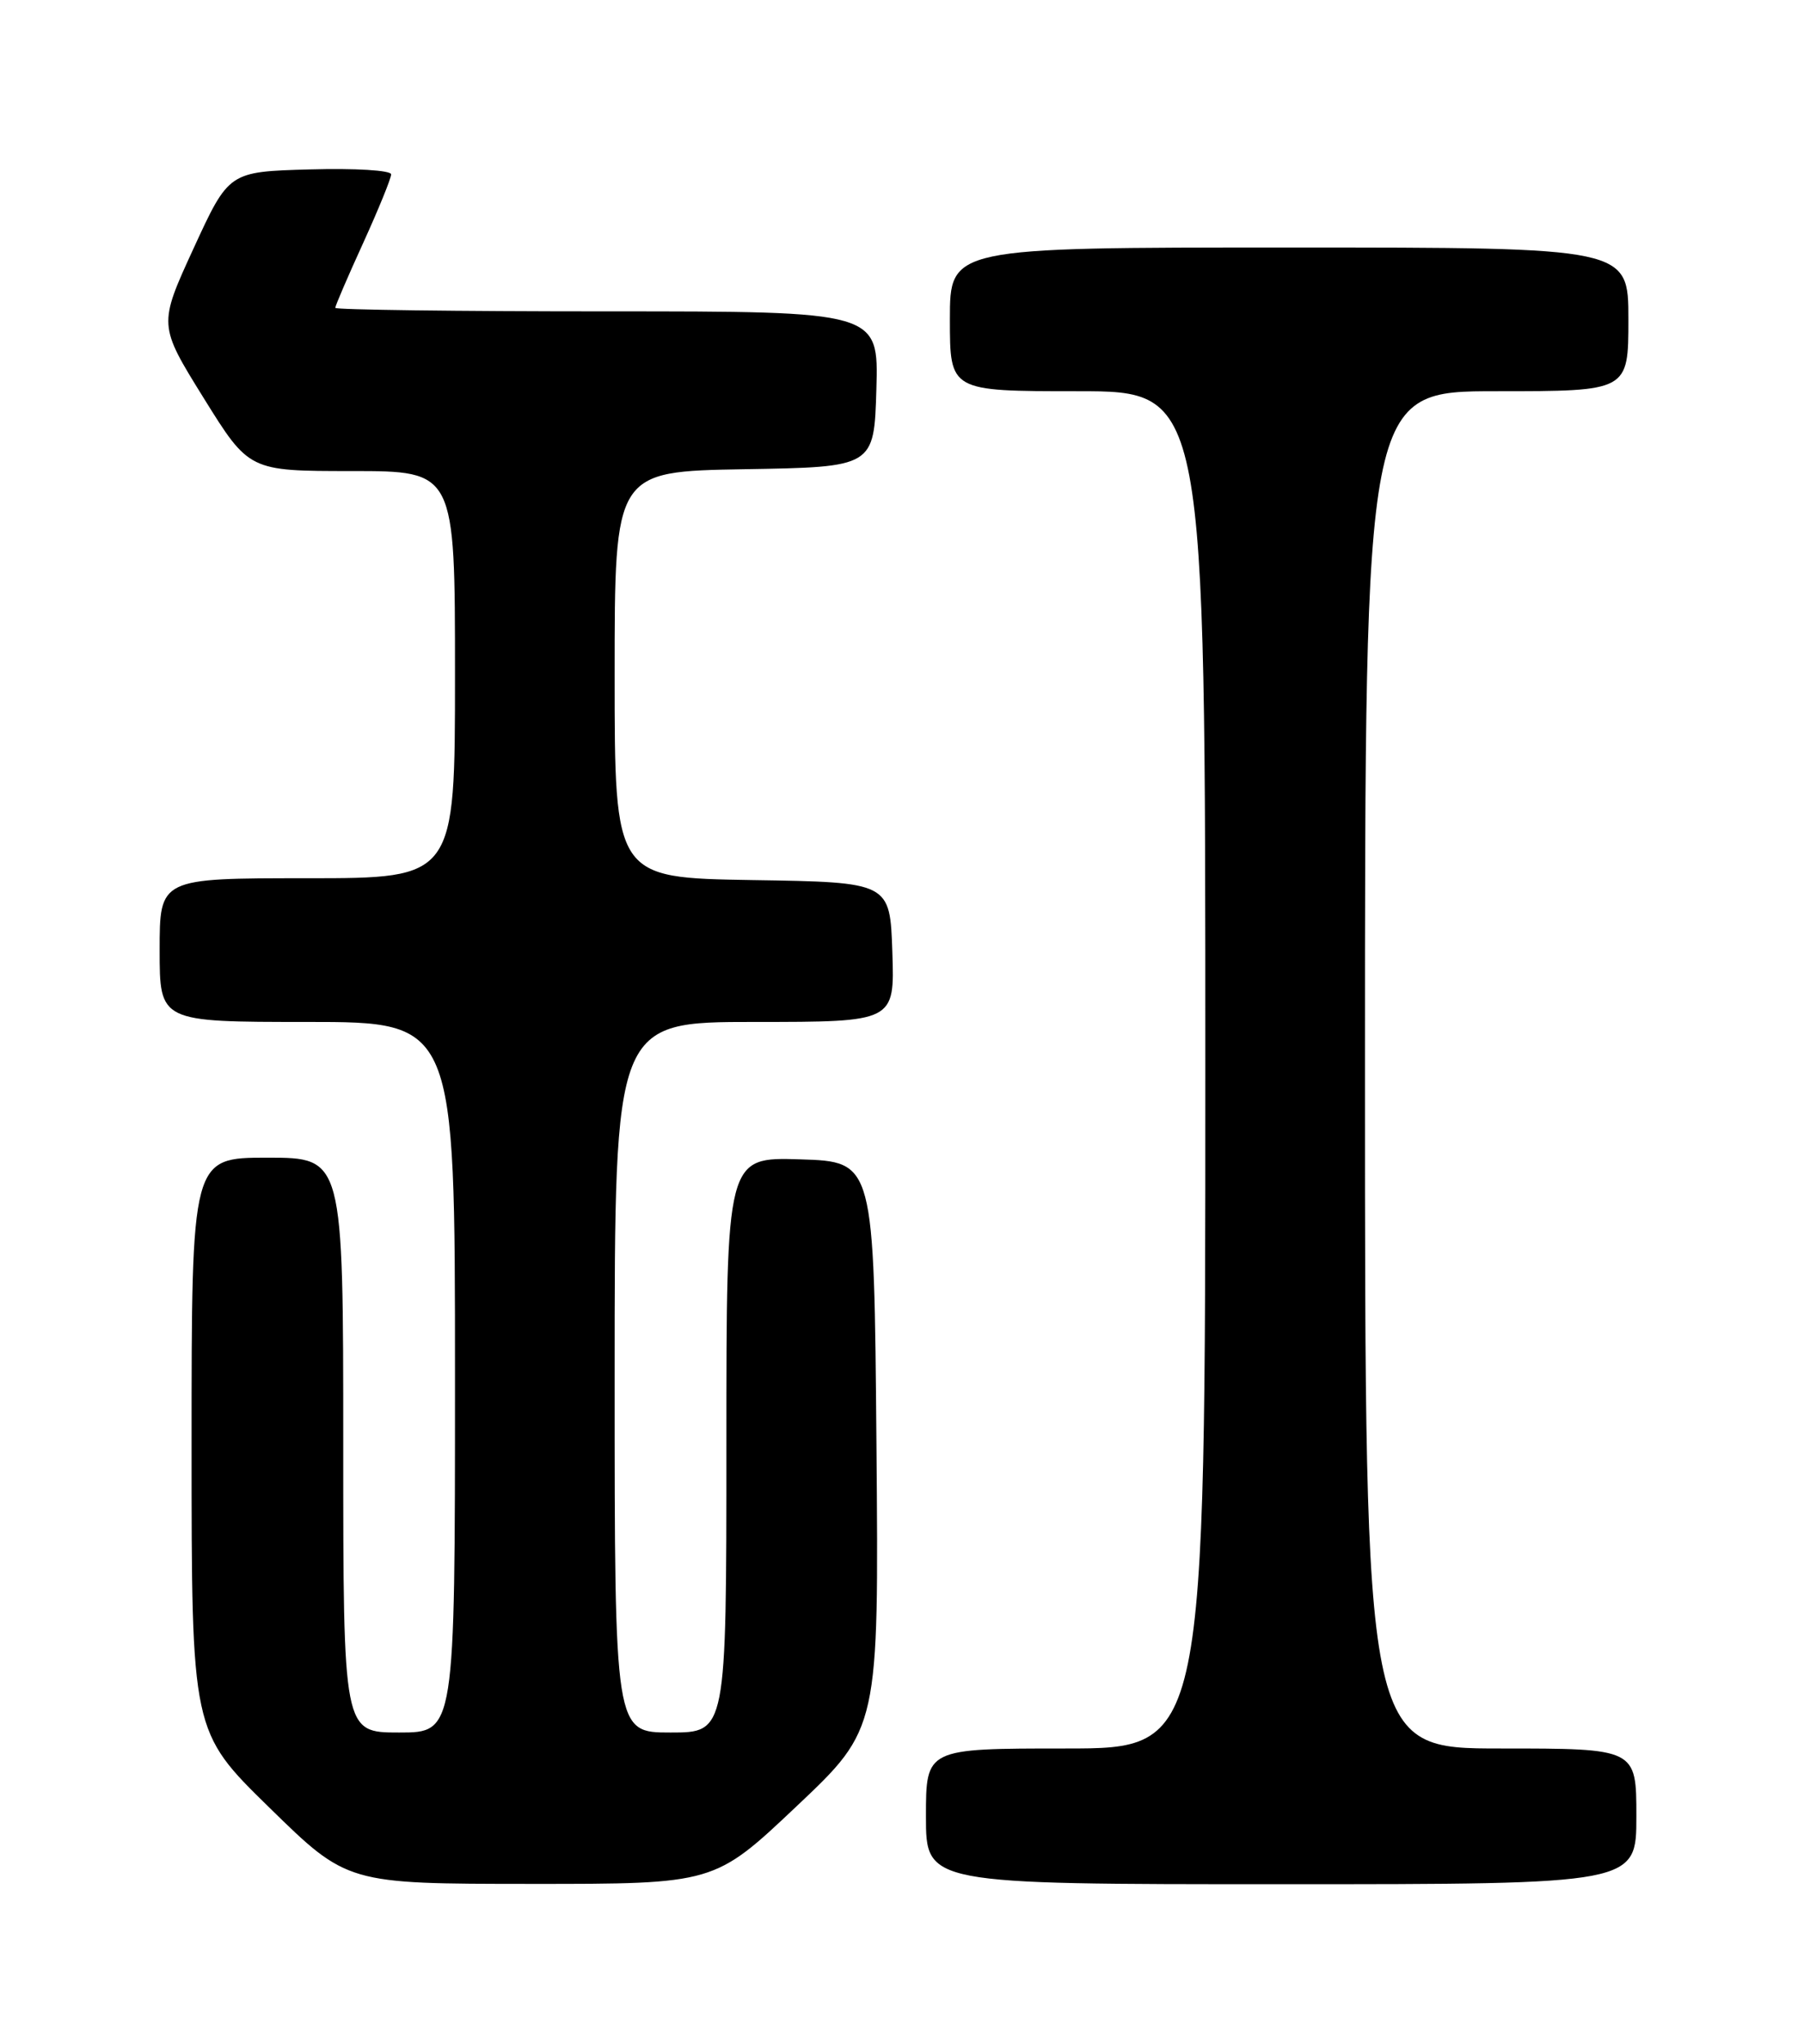 <?xml version="1.0" encoding="UTF-8" standalone="no"?>
<!DOCTYPE svg PUBLIC "-//W3C//DTD SVG 1.1//EN" "http://www.w3.org/Graphics/SVG/1.1/DTD/svg11.dtd" >
<svg xmlns="http://www.w3.org/2000/svg" xmlns:xlink="http://www.w3.org/1999/xlink" version="1.1" viewBox="0 0 226 256">
 <g >
 <path fill="currentColor"
d=" M 99.80 226.23 C 110.10 216.50 110.10 216.50 109.80 181.00 C 109.50 145.50 109.50 145.50 100.25 145.21 C 91.00 144.92 91.00 144.92 91.00 180.96 C 91.00 217.00 91.00 217.00 84.00 217.00 C 77.00 217.00 77.00 217.00 77.00 172.50 C 77.00 128.00 77.00 128.00 94.54 128.00 C 112.08 128.00 112.08 128.00 111.79 119.25 C 111.50 110.50 111.50 110.50 94.25 110.23 C 77.00 109.95 77.00 109.95 77.00 84.50 C 77.00 59.05 77.00 59.05 93.25 58.77 C 109.50 58.50 109.50 58.50 109.79 48.75 C 110.07 39.00 110.07 39.00 76.04 39.00 C 57.32 39.00 42.00 38.80 42.00 38.56 C 42.00 38.31 43.57 34.65 45.50 30.43 C 47.42 26.21 49.00 22.34 49.00 21.84 C 49.00 21.33 44.48 21.06 38.83 21.22 C 28.67 21.50 28.67 21.50 24.25 31.11 C 19.84 40.71 19.84 40.71 25.52 49.86 C 31.20 59.00 31.20 59.00 44.10 59.00 C 57.00 59.00 57.00 59.00 57.00 84.50 C 57.00 110.00 57.00 110.00 38.50 110.00 C 20.00 110.00 20.00 110.00 20.00 119.00 C 20.00 128.00 20.00 128.00 38.50 128.00 C 57.00 128.00 57.00 128.00 57.00 172.50 C 57.00 217.00 57.00 217.00 50.00 217.00 C 43.00 217.00 43.00 217.00 43.00 181.00 C 43.00 145.00 43.00 145.00 33.50 145.00 C 24.00 145.00 24.00 145.00 24.00 180.94 C 24.00 216.88 24.00 216.88 33.75 226.41 C 43.50 235.95 43.50 235.95 66.50 235.96 C 89.50 235.97 89.50 235.97 99.80 226.23 Z  M 205.00 227.50 C 205.00 219.00 205.00 219.00 188.00 219.00 C 171.00 219.00 171.00 219.00 171.00 134.00 C 171.00 49.00 171.00 49.00 187.50 49.00 C 204.00 49.00 204.00 49.00 204.00 40.00 C 204.00 31.00 204.00 31.00 161.50 31.00 C 119.00 31.00 119.00 31.00 119.00 40.00 C 119.00 49.00 119.00 49.00 135.00 49.00 C 151.00 49.00 151.00 49.00 151.00 134.00 C 151.00 219.00 151.00 219.00 133.50 219.00 C 116.00 219.00 116.00 219.00 116.00 227.50 C 116.00 236.00 116.00 236.00 160.50 236.00 C 205.00 236.00 205.00 236.00 205.00 227.50 Z "/>
</g>
</svg>